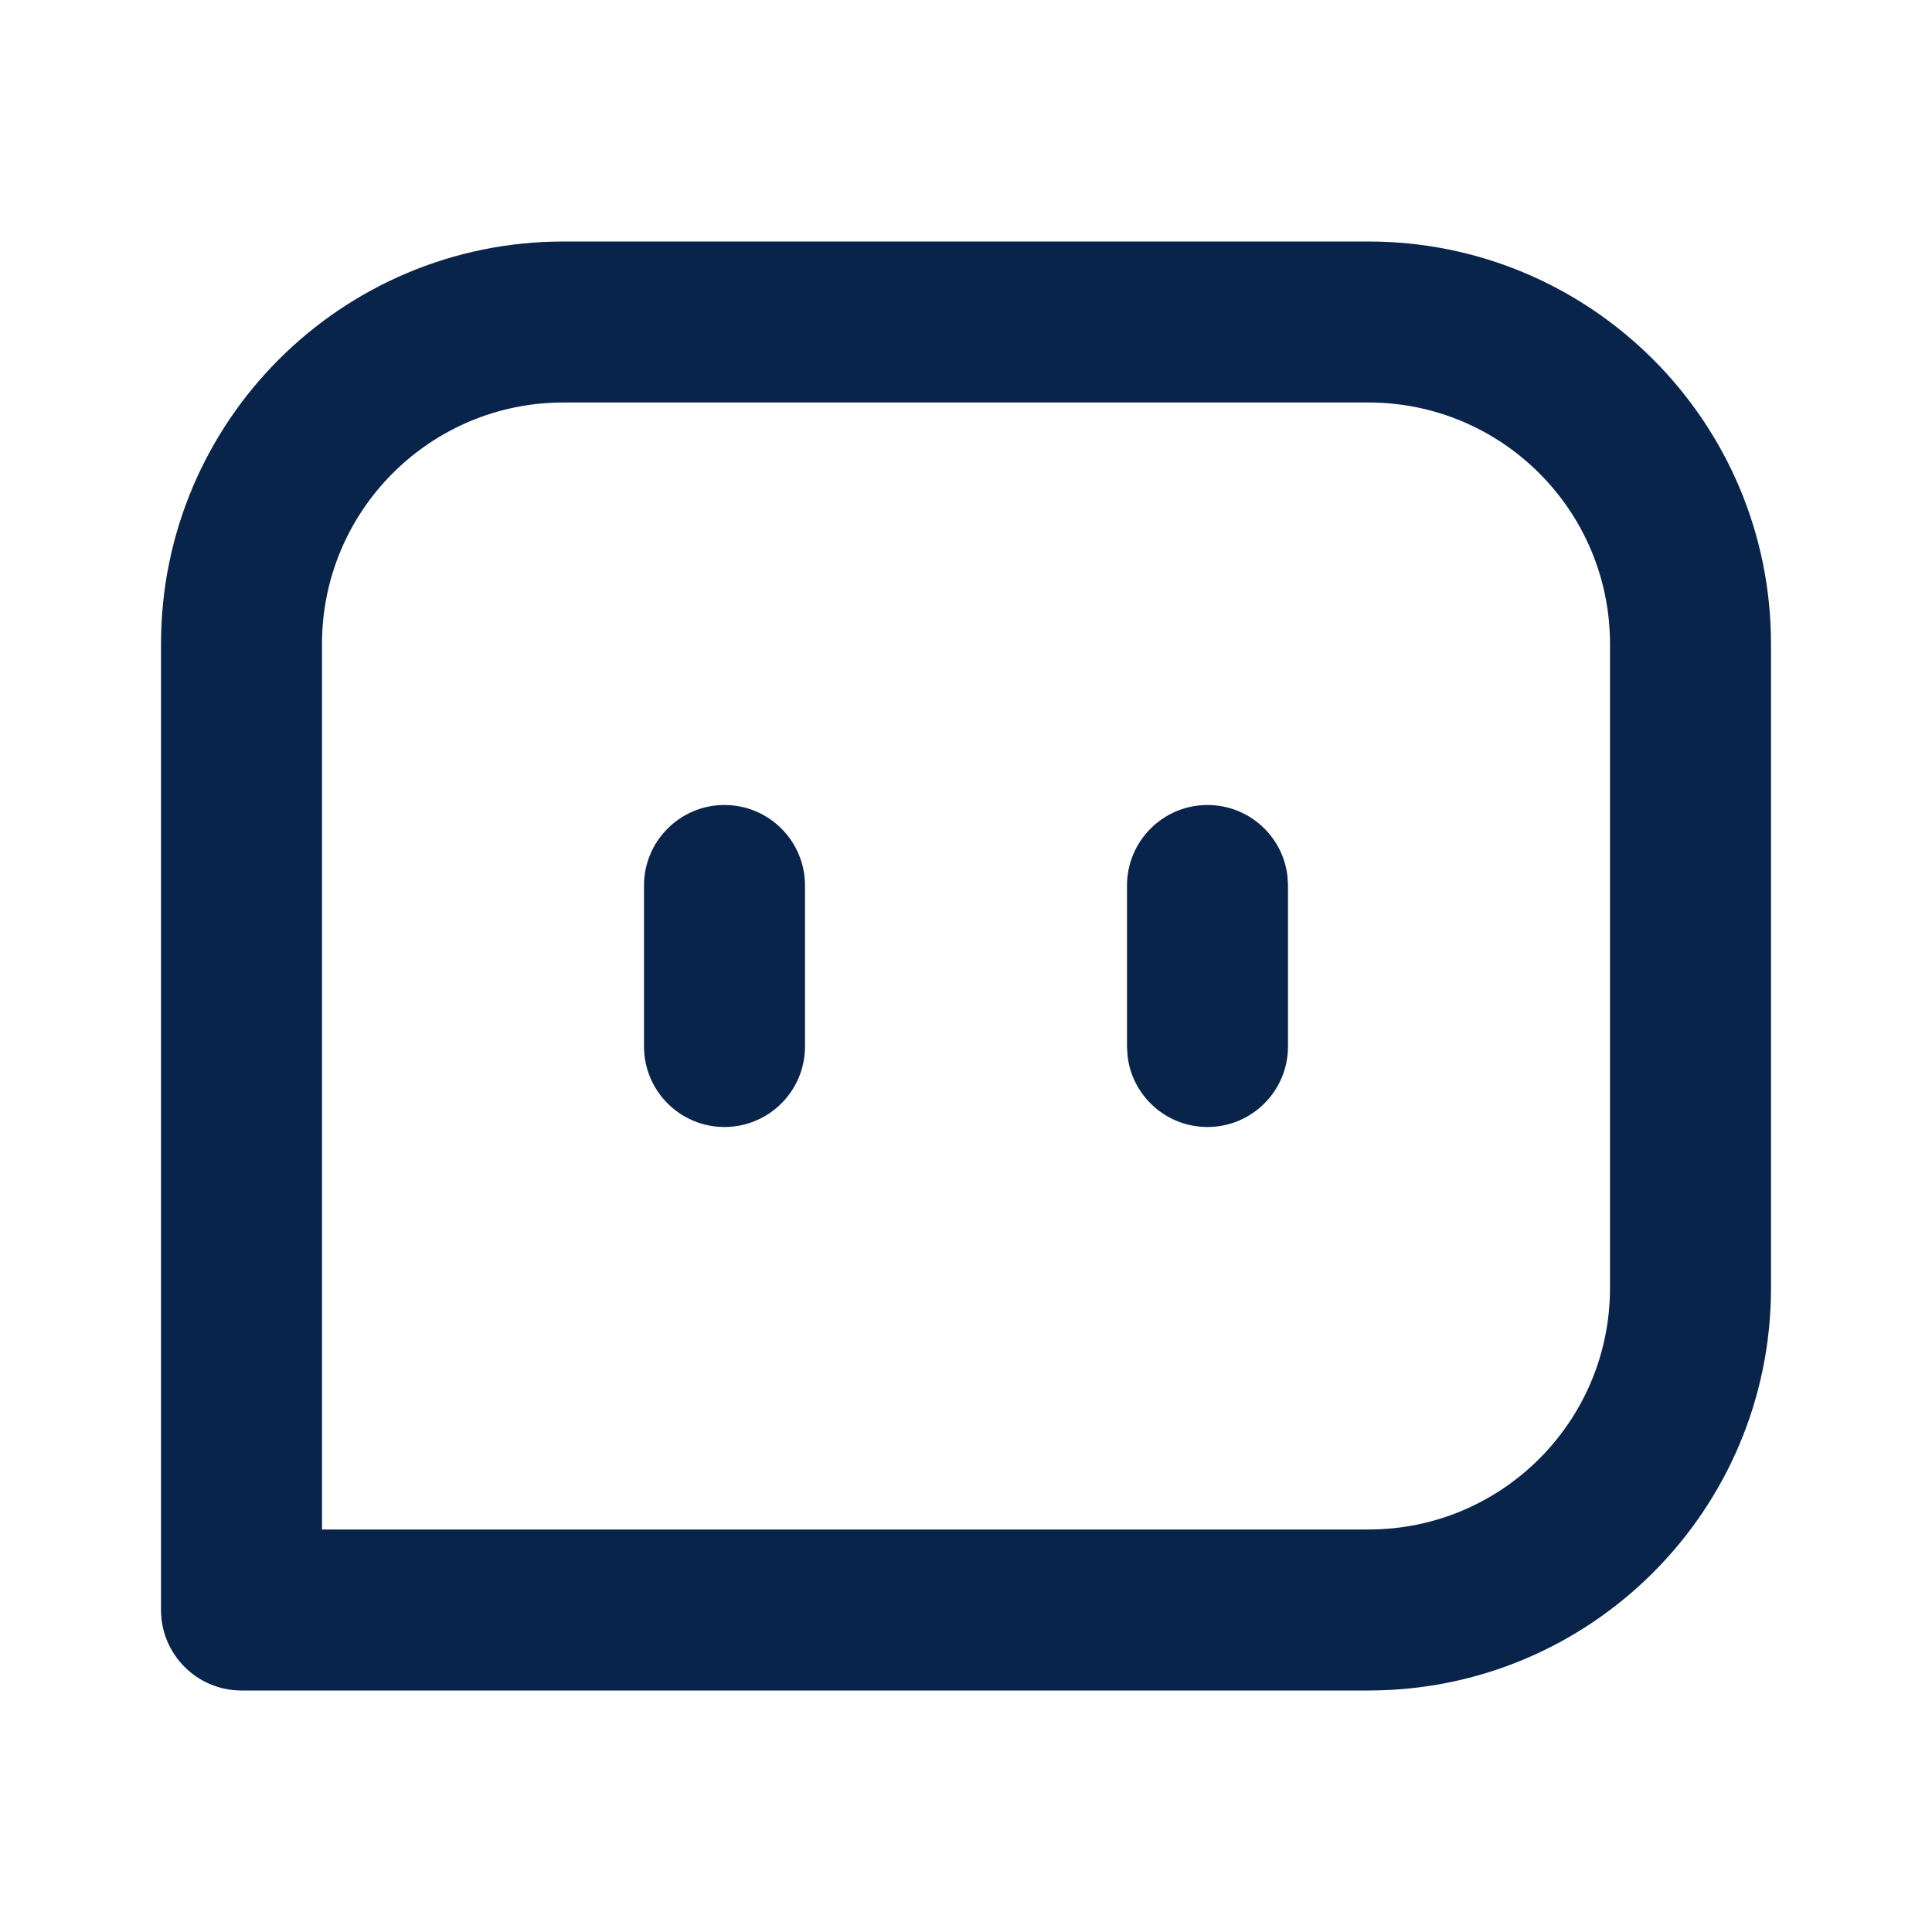 <?xml version='1.0' encoding='UTF-8'?><svg width='24px' height='24px' viewBox='0 0 24 24' version='1.1' xmlns='http://www.w3.org/2000/svg' xmlns:xlink='http://www.w3.org/1999/xlink'><title>chat_4_line</title><g id='Icon' stroke='none' stroke-width='1' fill='none' fill-rule='evenodd'><g id='Contact' transform='translate(-144, -96)' fill-rule='nonzero'><g id='chat_4_line' transform='translate(144, 96)'><path d='M24,0 L24,24 L0,24 L0,0 L24,0 Z M12.594,23.258 L12.582,23.259 L12.511,23.295 L12.492,23.299 L12.477,23.295 L12.406,23.259 C12.396,23.256 12.387,23.259 12.382,23.265 L12.378,23.276 L12.361,23.703 L12.366,23.724 L12.377,23.736 L12.48,23.81 L12.495,23.814 L12.507,23.81 L12.611,23.736 L12.623,23.72 L12.627,23.703 L12.61,23.276 C12.608,23.266 12.601,23.259 12.594,23.258 Z M12.858,23.145 L12.845,23.147 L12.66,23.24 L12.65,23.25 L12.647,23.261 L12.665,23.691 L12.67,23.703 L12.678,23.71 L12.879,23.803 C12.891,23.807 12.902,23.803 12.908,23.795 L12.912,23.781 L12.878,23.166 C12.875,23.155 12.867,23.147 12.858,23.145 Z M12.143,23.147 C12.133,23.142 12.122,23.145 12.116,23.153 L12.11,23.166 L12.076,23.781 C12.075,23.793 12.083,23.802 12.093,23.805 L12.108,23.803 L12.309,23.71 L12.319,23.702 L12.322,23.691 L12.34,23.261 L12.337,23.248 L12.328,23.24 L12.143,23.147 Z' id='MingCute'></path><path d='M17,3 C19.761,3 22,5.239 22,8 L22,16 C22,18.761 19.761,21 17,21 L3,21 C2.448,21 2,20.552 2,20 L2,8 C2,5.239 4.239,3 7,3 L17,3 Z M17,5 L7,5 C5.343,5 4,6.343 4,8 L4,19 L17,19 C18.657,19 20,17.657 20,16 L20,8 C20,6.343 18.657,5 17,5 Z M9,10 C9.552,10 10,10.448 10,11 L10,13 C10,13.552 9.552,14 9,14 C8.448,14 8,13.552 8,13 L8,11 C8,10.448 8.448,10 9,10 Z M15,10 C15.513,10 15.936,10.386 15.993,10.883 L16,11 L16,13 C16,13.552 15.552,14 15,14 C14.487,14 14.064,13.614 14.007,13.117 L14,13 L14,11 C14,10.448 14.448,10 15,10 Z' id='形状' fill='#09244BFF'></path></g></g></g></svg>
